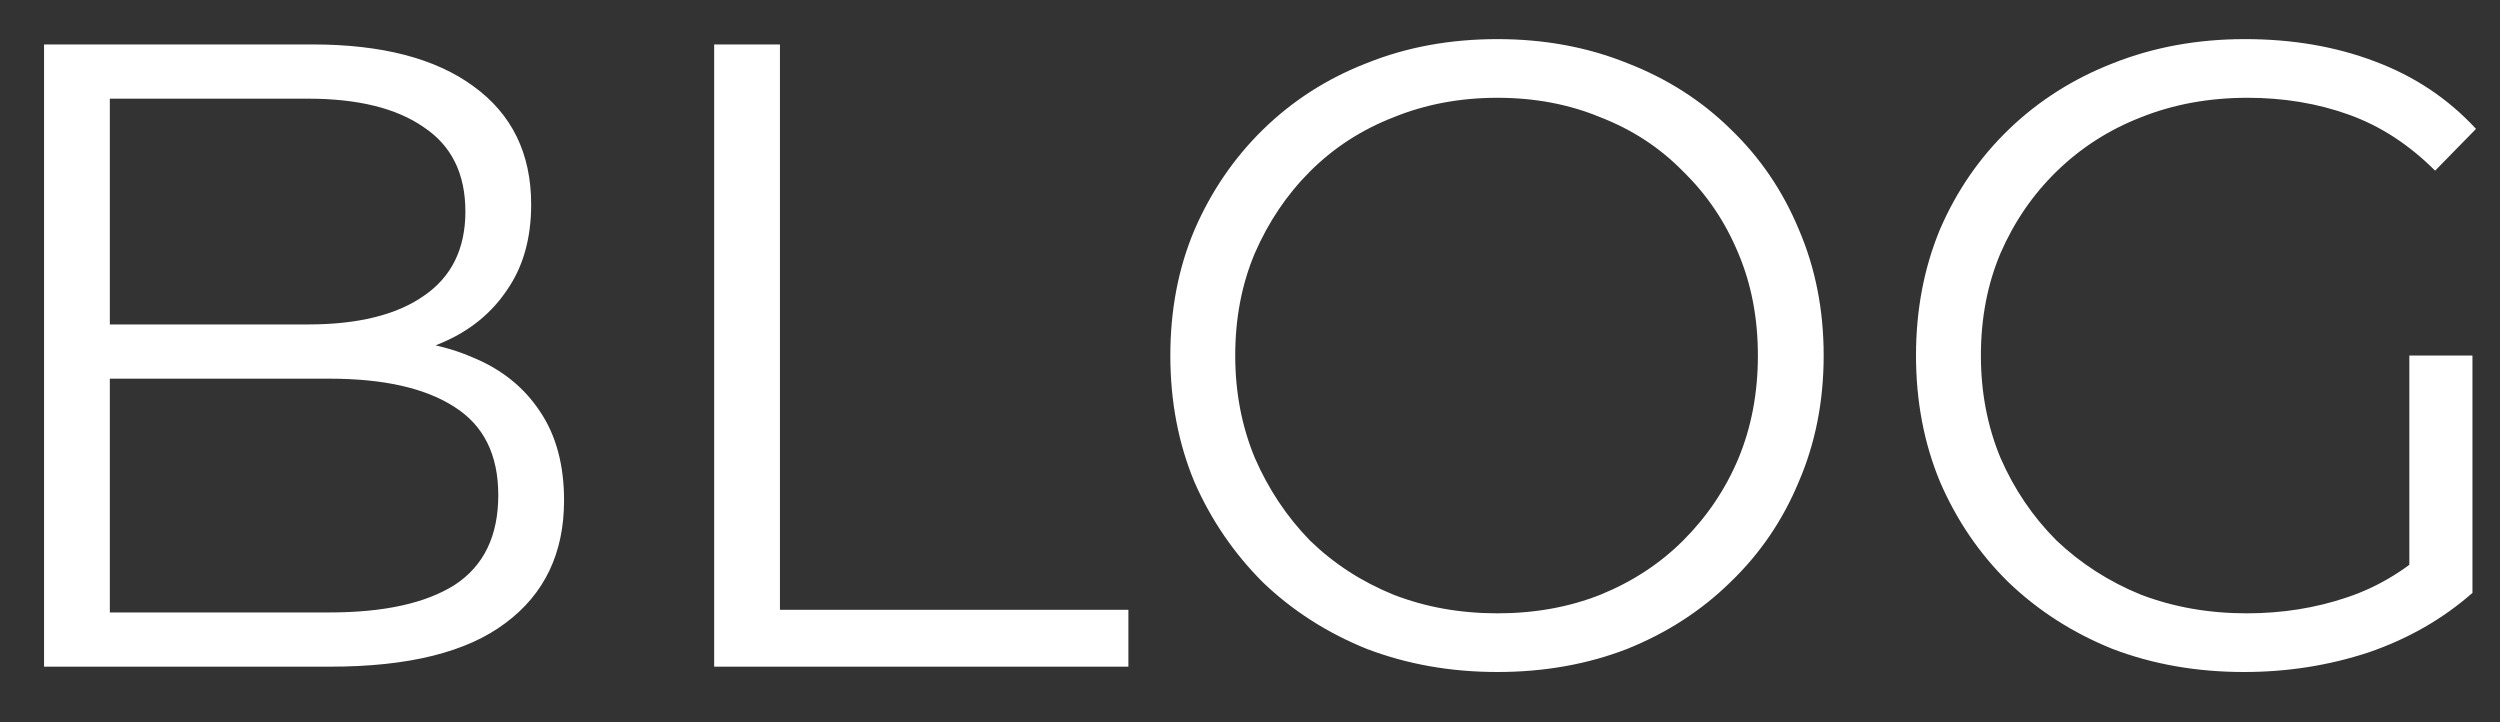 <svg width="45" height="13" viewBox="0 0 45 13" fill="none" xmlns="http://www.w3.org/2000/svg">
<rect x="0" y="0" width="45" height="13" fill="#333333" stroke="none"/>
<path d="M0.793 12V0.8H5.625C6.873 0.8 7.838 1.051 8.521 1.552C9.214 2.053 9.561 2.763 9.561 3.68C9.561 4.288 9.417 4.8 9.129 5.216C8.851 5.632 8.467 5.947 7.977 6.16C7.497 6.373 6.969 6.48 6.393 6.48L6.665 6.096C7.379 6.096 7.993 6.208 8.505 6.432C9.027 6.645 9.433 6.971 9.721 7.408C10.009 7.835 10.153 8.368 10.153 9.008C10.153 9.957 9.801 10.693 9.097 11.216C8.403 11.739 7.353 12 5.945 12H0.793ZM1.977 11.024H5.929C6.91 11.024 7.662 10.859 8.185 10.528C8.707 10.187 8.969 9.648 8.969 8.912C8.969 8.187 8.707 7.659 8.185 7.328C7.662 6.987 6.91 6.816 5.929 6.816H1.849V5.84H5.545C6.441 5.84 7.134 5.669 7.625 5.328C8.126 4.987 8.377 4.48 8.377 3.808C8.377 3.125 8.126 2.619 7.625 2.288C7.134 1.947 6.441 1.776 5.545 1.776H1.977V11.024ZM12.855 12V0.8H14.039V10.976H20.311V12H12.855ZM26.954 12.096C26.112 12.096 25.328 11.957 24.602 11.68C23.888 11.392 23.264 10.992 22.73 10.48C22.208 9.957 21.797 9.355 21.498 8.672C21.21 7.979 21.066 7.221 21.066 6.4C21.066 5.579 21.21 4.827 21.498 4.144C21.797 3.451 22.208 2.848 22.73 2.336C23.264 1.813 23.888 1.413 24.602 1.136C25.317 0.848 26.101 0.704 26.954 0.704C27.797 0.704 28.576 0.848 29.29 1.136C30.005 1.413 30.624 1.808 31.146 2.32C31.68 2.832 32.09 3.435 32.378 4.128C32.677 4.821 32.826 5.579 32.826 6.4C32.826 7.221 32.677 7.979 32.378 8.672C32.09 9.365 31.68 9.968 31.146 10.48C30.624 10.992 30.005 11.392 29.29 11.68C28.576 11.957 27.797 12.096 26.954 12.096ZM26.954 11.04C27.626 11.04 28.245 10.928 28.81 10.704C29.386 10.469 29.882 10.144 30.298 9.728C30.725 9.301 31.056 8.811 31.29 8.256C31.525 7.691 31.642 7.072 31.642 6.4C31.642 5.728 31.525 5.115 31.29 4.56C31.056 3.995 30.725 3.504 30.298 3.088C29.882 2.661 29.386 2.336 28.81 2.112C28.245 1.877 27.626 1.76 26.954 1.76C26.282 1.76 25.658 1.877 25.082 2.112C24.506 2.336 24.005 2.661 23.578 3.088C23.162 3.504 22.832 3.995 22.586 4.56C22.352 5.115 22.234 5.728 22.234 6.4C22.234 7.061 22.352 7.675 22.586 8.24C22.832 8.805 23.162 9.301 23.578 9.728C24.005 10.144 24.506 10.469 25.082 10.704C25.658 10.928 26.282 11.04 26.954 11.04ZM40.392 12.096C39.539 12.096 38.75 11.957 38.024 11.68C37.31 11.392 36.686 10.992 36.152 10.48C35.63 9.968 35.219 9.365 34.92 8.672C34.632 7.979 34.488 7.221 34.488 6.4C34.488 5.579 34.632 4.821 34.92 4.128C35.219 3.435 35.635 2.832 36.168 2.32C36.702 1.808 37.326 1.413 38.04 1.136C38.766 0.848 39.555 0.704 40.408 0.704C41.262 0.704 42.04 0.837 42.744 1.104C43.459 1.371 44.067 1.776 44.568 2.32L43.832 3.072C43.363 2.603 42.846 2.267 42.28 2.064C41.715 1.861 41.107 1.76 40.456 1.76C39.763 1.76 39.123 1.877 38.536 2.112C37.96 2.336 37.454 2.661 37.016 3.088C36.59 3.504 36.254 3.995 36.008 4.56C35.774 5.115 35.656 5.728 35.656 6.4C35.656 7.061 35.774 7.675 36.008 8.24C36.254 8.805 36.59 9.301 37.016 9.728C37.454 10.144 37.96 10.469 38.536 10.704C39.123 10.928 39.758 11.04 40.44 11.04C41.08 11.04 41.683 10.944 42.248 10.752C42.824 10.56 43.352 10.235 43.832 9.776L44.504 10.672C43.971 11.141 43.347 11.499 42.632 11.744C41.918 11.979 41.171 12.096 40.392 12.096ZM43.368 10.528V6.4H44.504V10.672L43.368 10.528Z" fill="white"/>
</svg>

